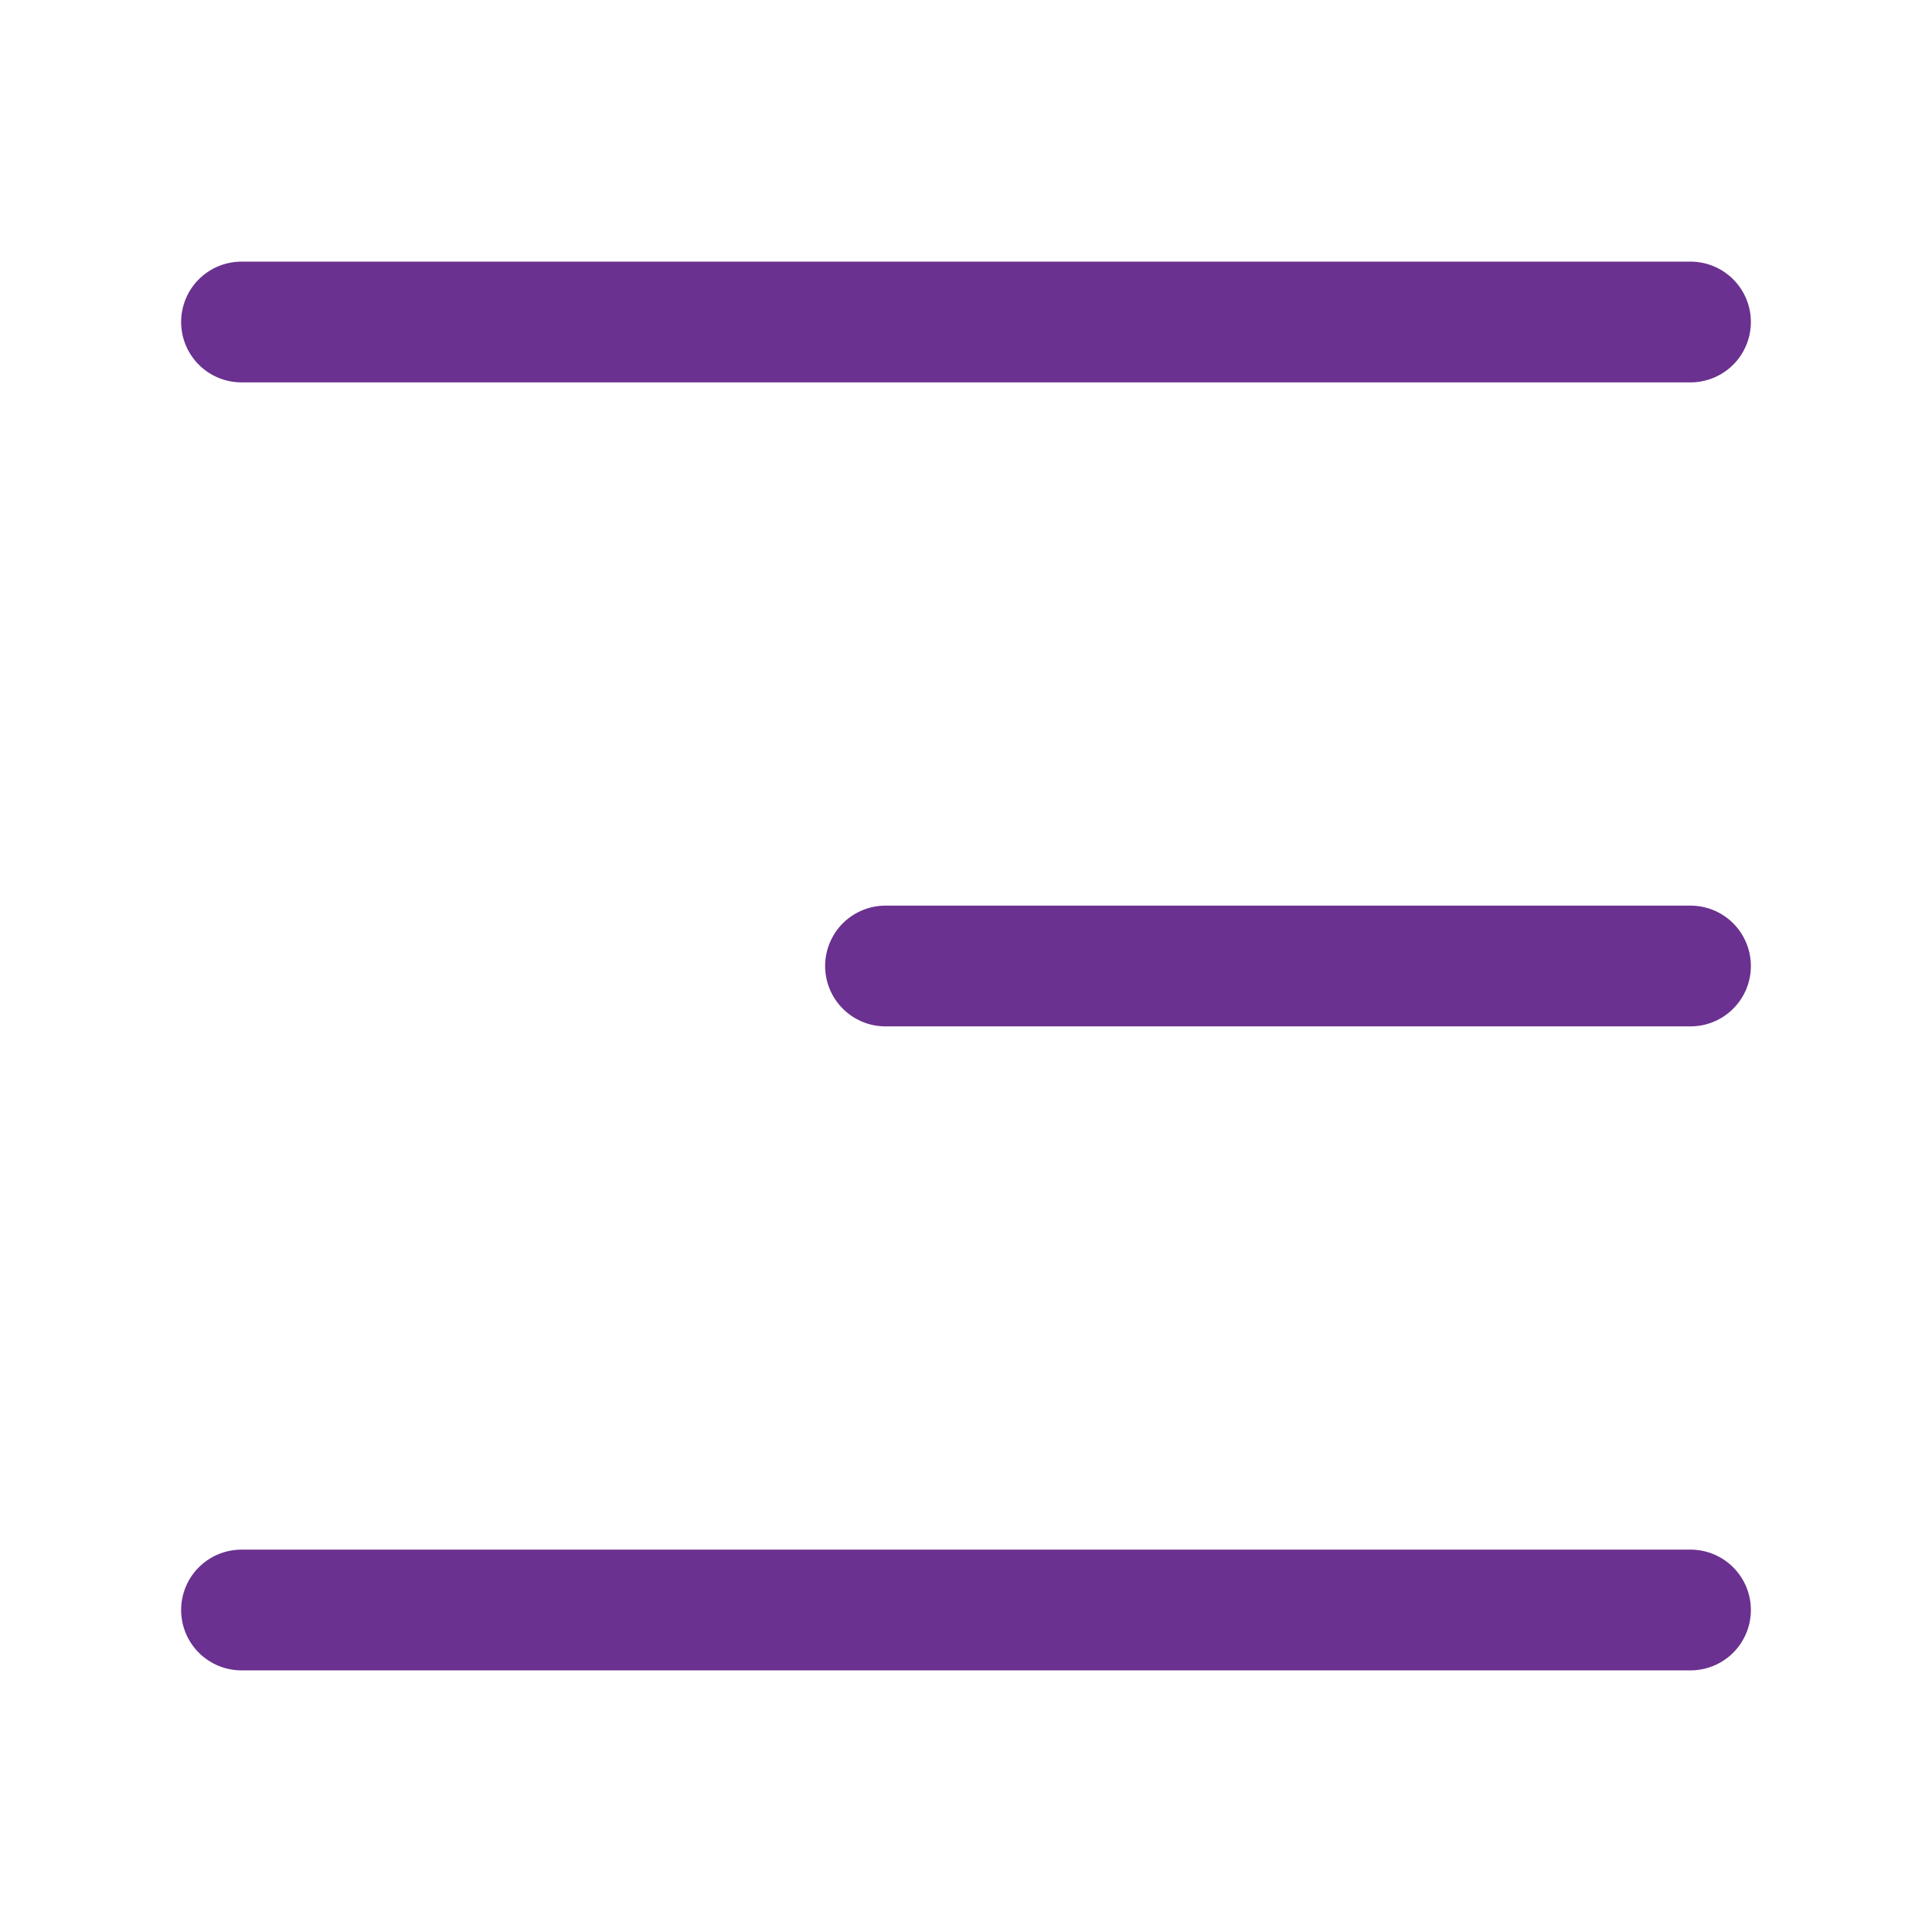 <svg width="24" height="24" viewBox="0 0 24 24" fill="none" xmlns="http://www.w3.org/2000/svg">
<path d="M21 4H3" stroke="#6A3190" stroke-width="1.5" stroke-linecap="round"/>
<path d="M21 12H11" stroke="#6A3190" stroke-width="1.5" stroke-linecap="round"/>
<path d="M21 20H3" stroke="#6A3190" stroke-width="1.5" stroke-linecap="round"/>
</svg>
